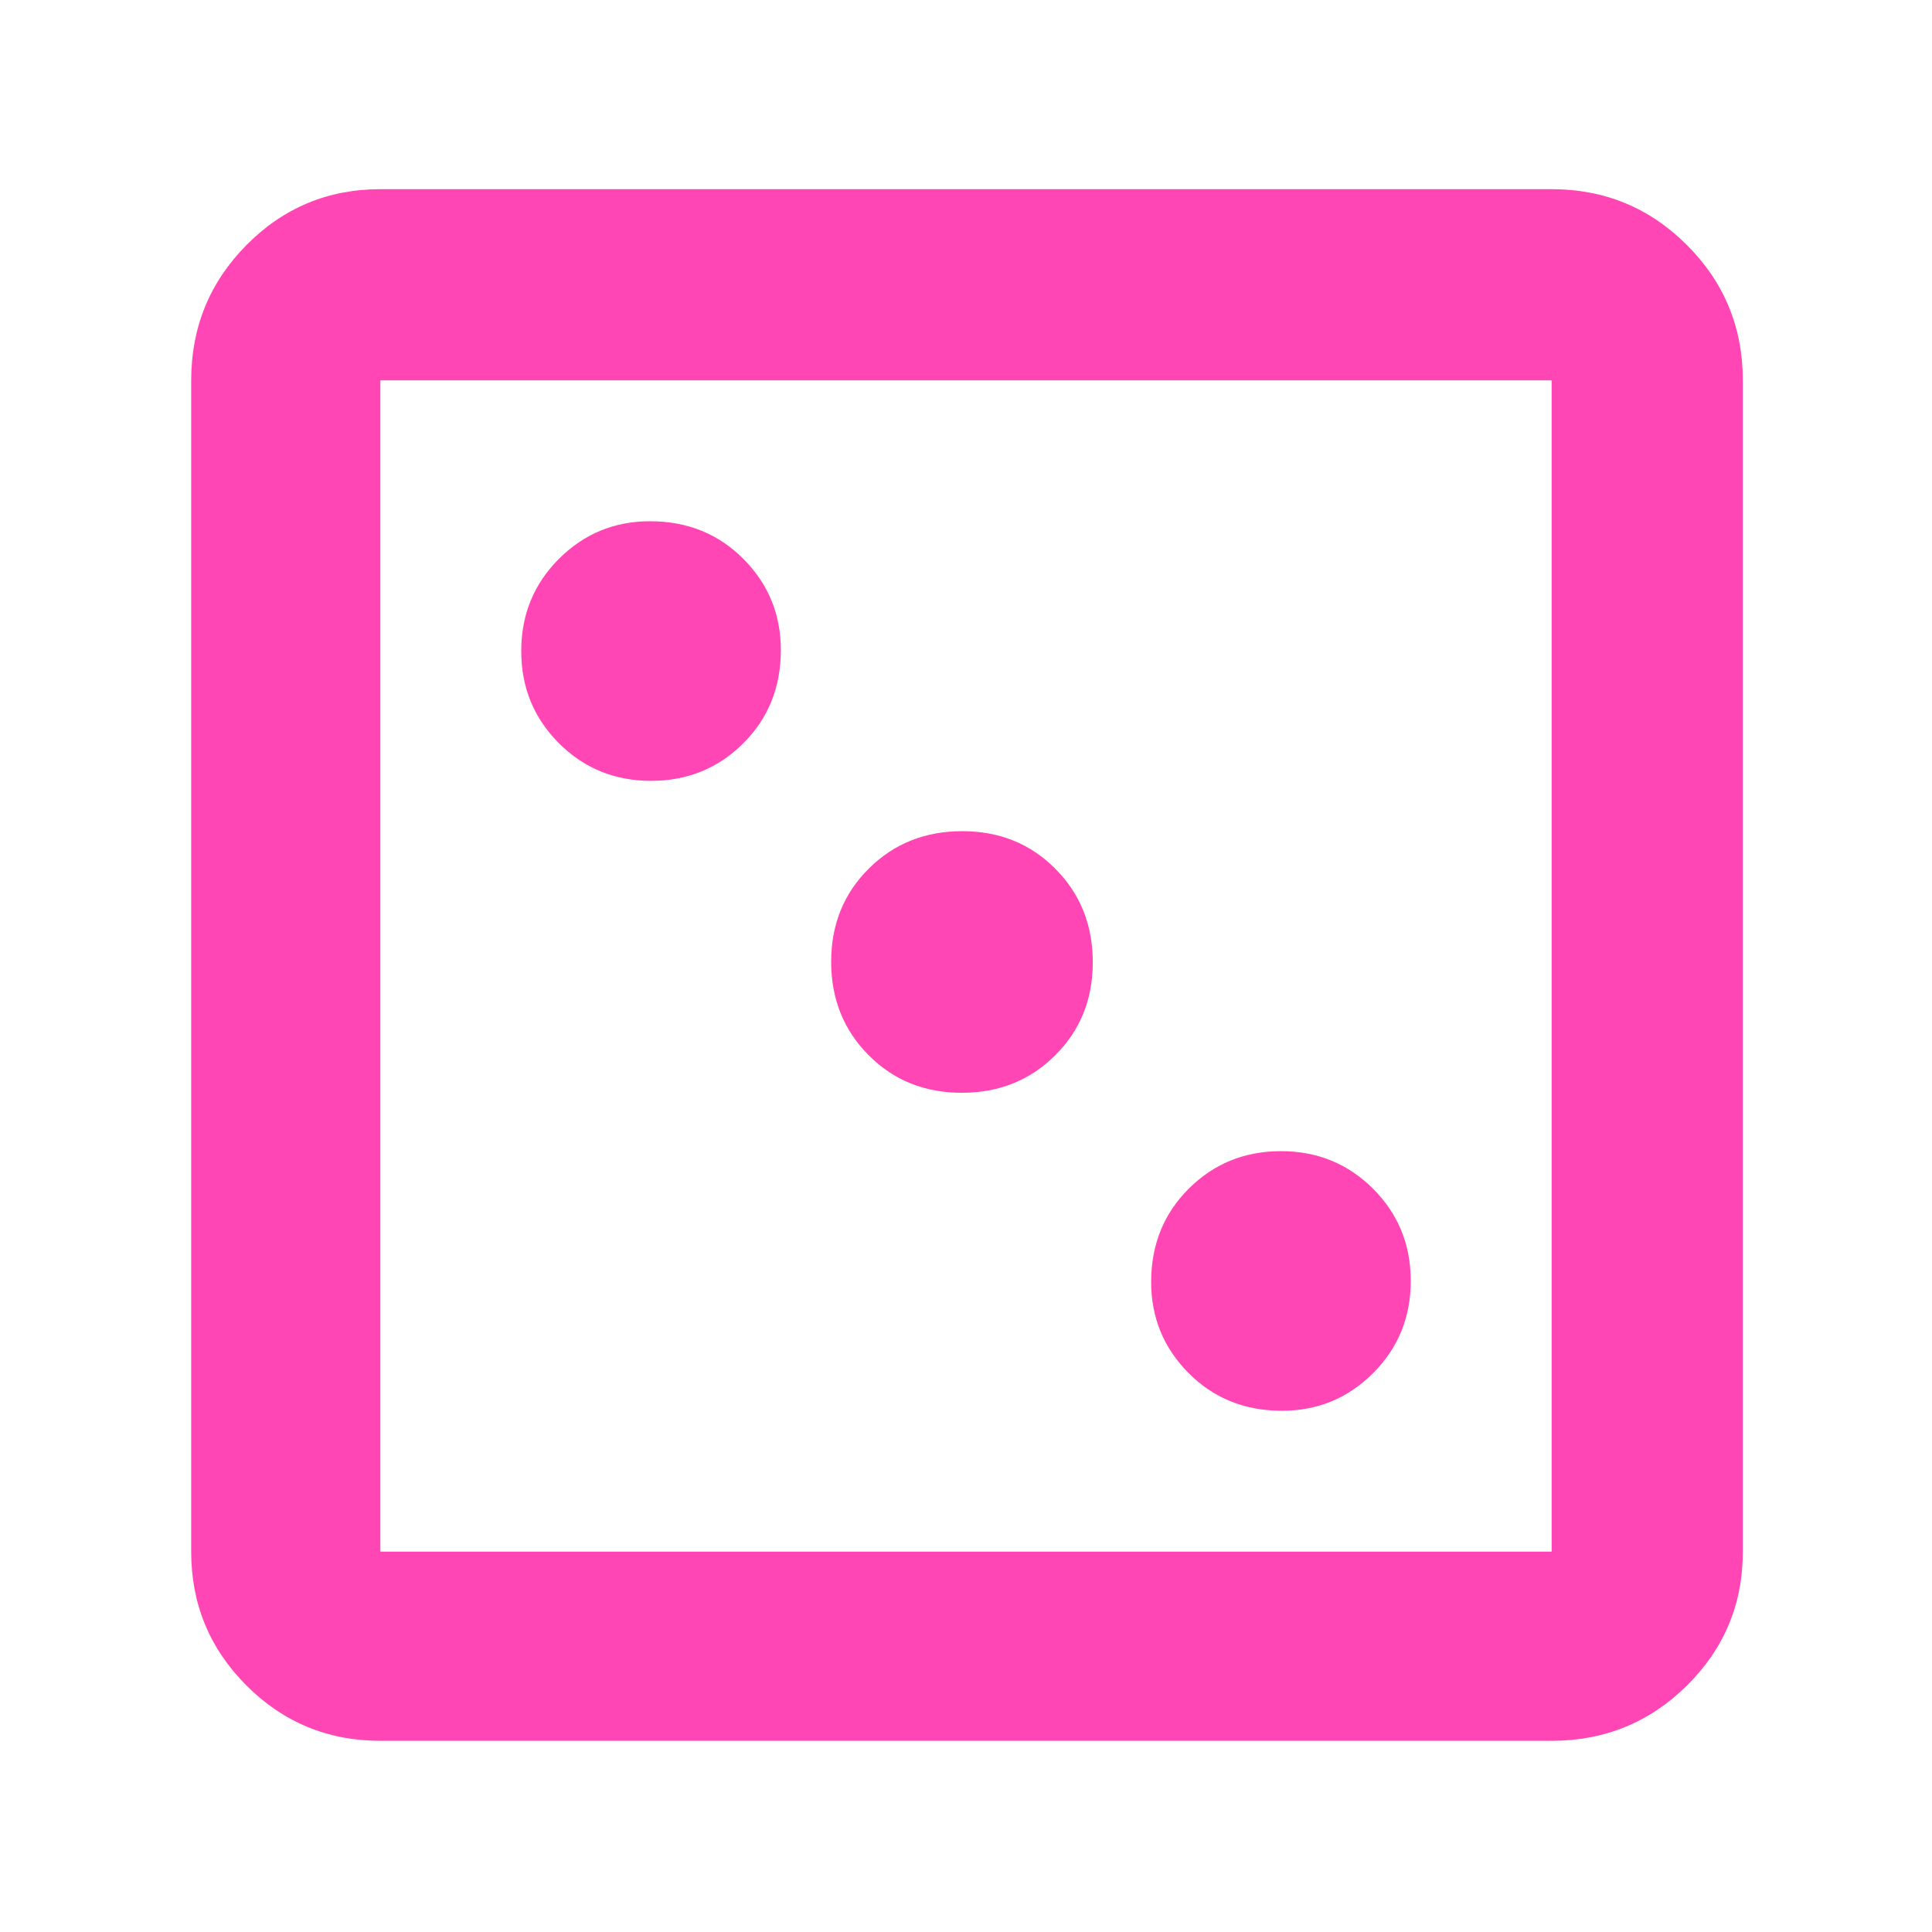 <svg xmlns="http://www.w3.org/2000/svg" height="48" viewBox="0 -960 960 960" width="48"><path fill="rgb(255, 70, 180)" d="M637-259q26.58 0 45.29-18.71T701-323.5q0-27.08-18.71-45.79T636.5-388q-27.08 0-45.79 18.62Q572-350.75 572-323q0 26.58 18.63 45.29Q609.25-259 637-259ZM477.88-417q27.7 0 46.41-18.59Q543-454.18 543-481.88t-18.59-46.41Q505.82-547 478.12-547t-46.41 18.59Q413-509.82 413-482.12t18.59 46.41Q450.18-417 477.88-417ZM323.5-572q27.08 0 45.79-18.63Q388-609.25 388-637q0-26.58-18.62-45.29Q350.75-701 323-701q-26.58 0-45.29 18.71T259-636.5q0 27.08 18.71 45.79T323.5-572ZM189-95q-39.05 0-66.53-27.47Q95-149.95 95-189v-582q0-39.46 27.47-67.23Q149.95-866 189-866h582q39.46 0 67.23 27.77Q866-810.46 866-771v582q0 39.05-27.77 66.53Q810.46-95 771-95H189Zm0-94h582v-582H189v582Zm0-582v582-582Z"/></svg>